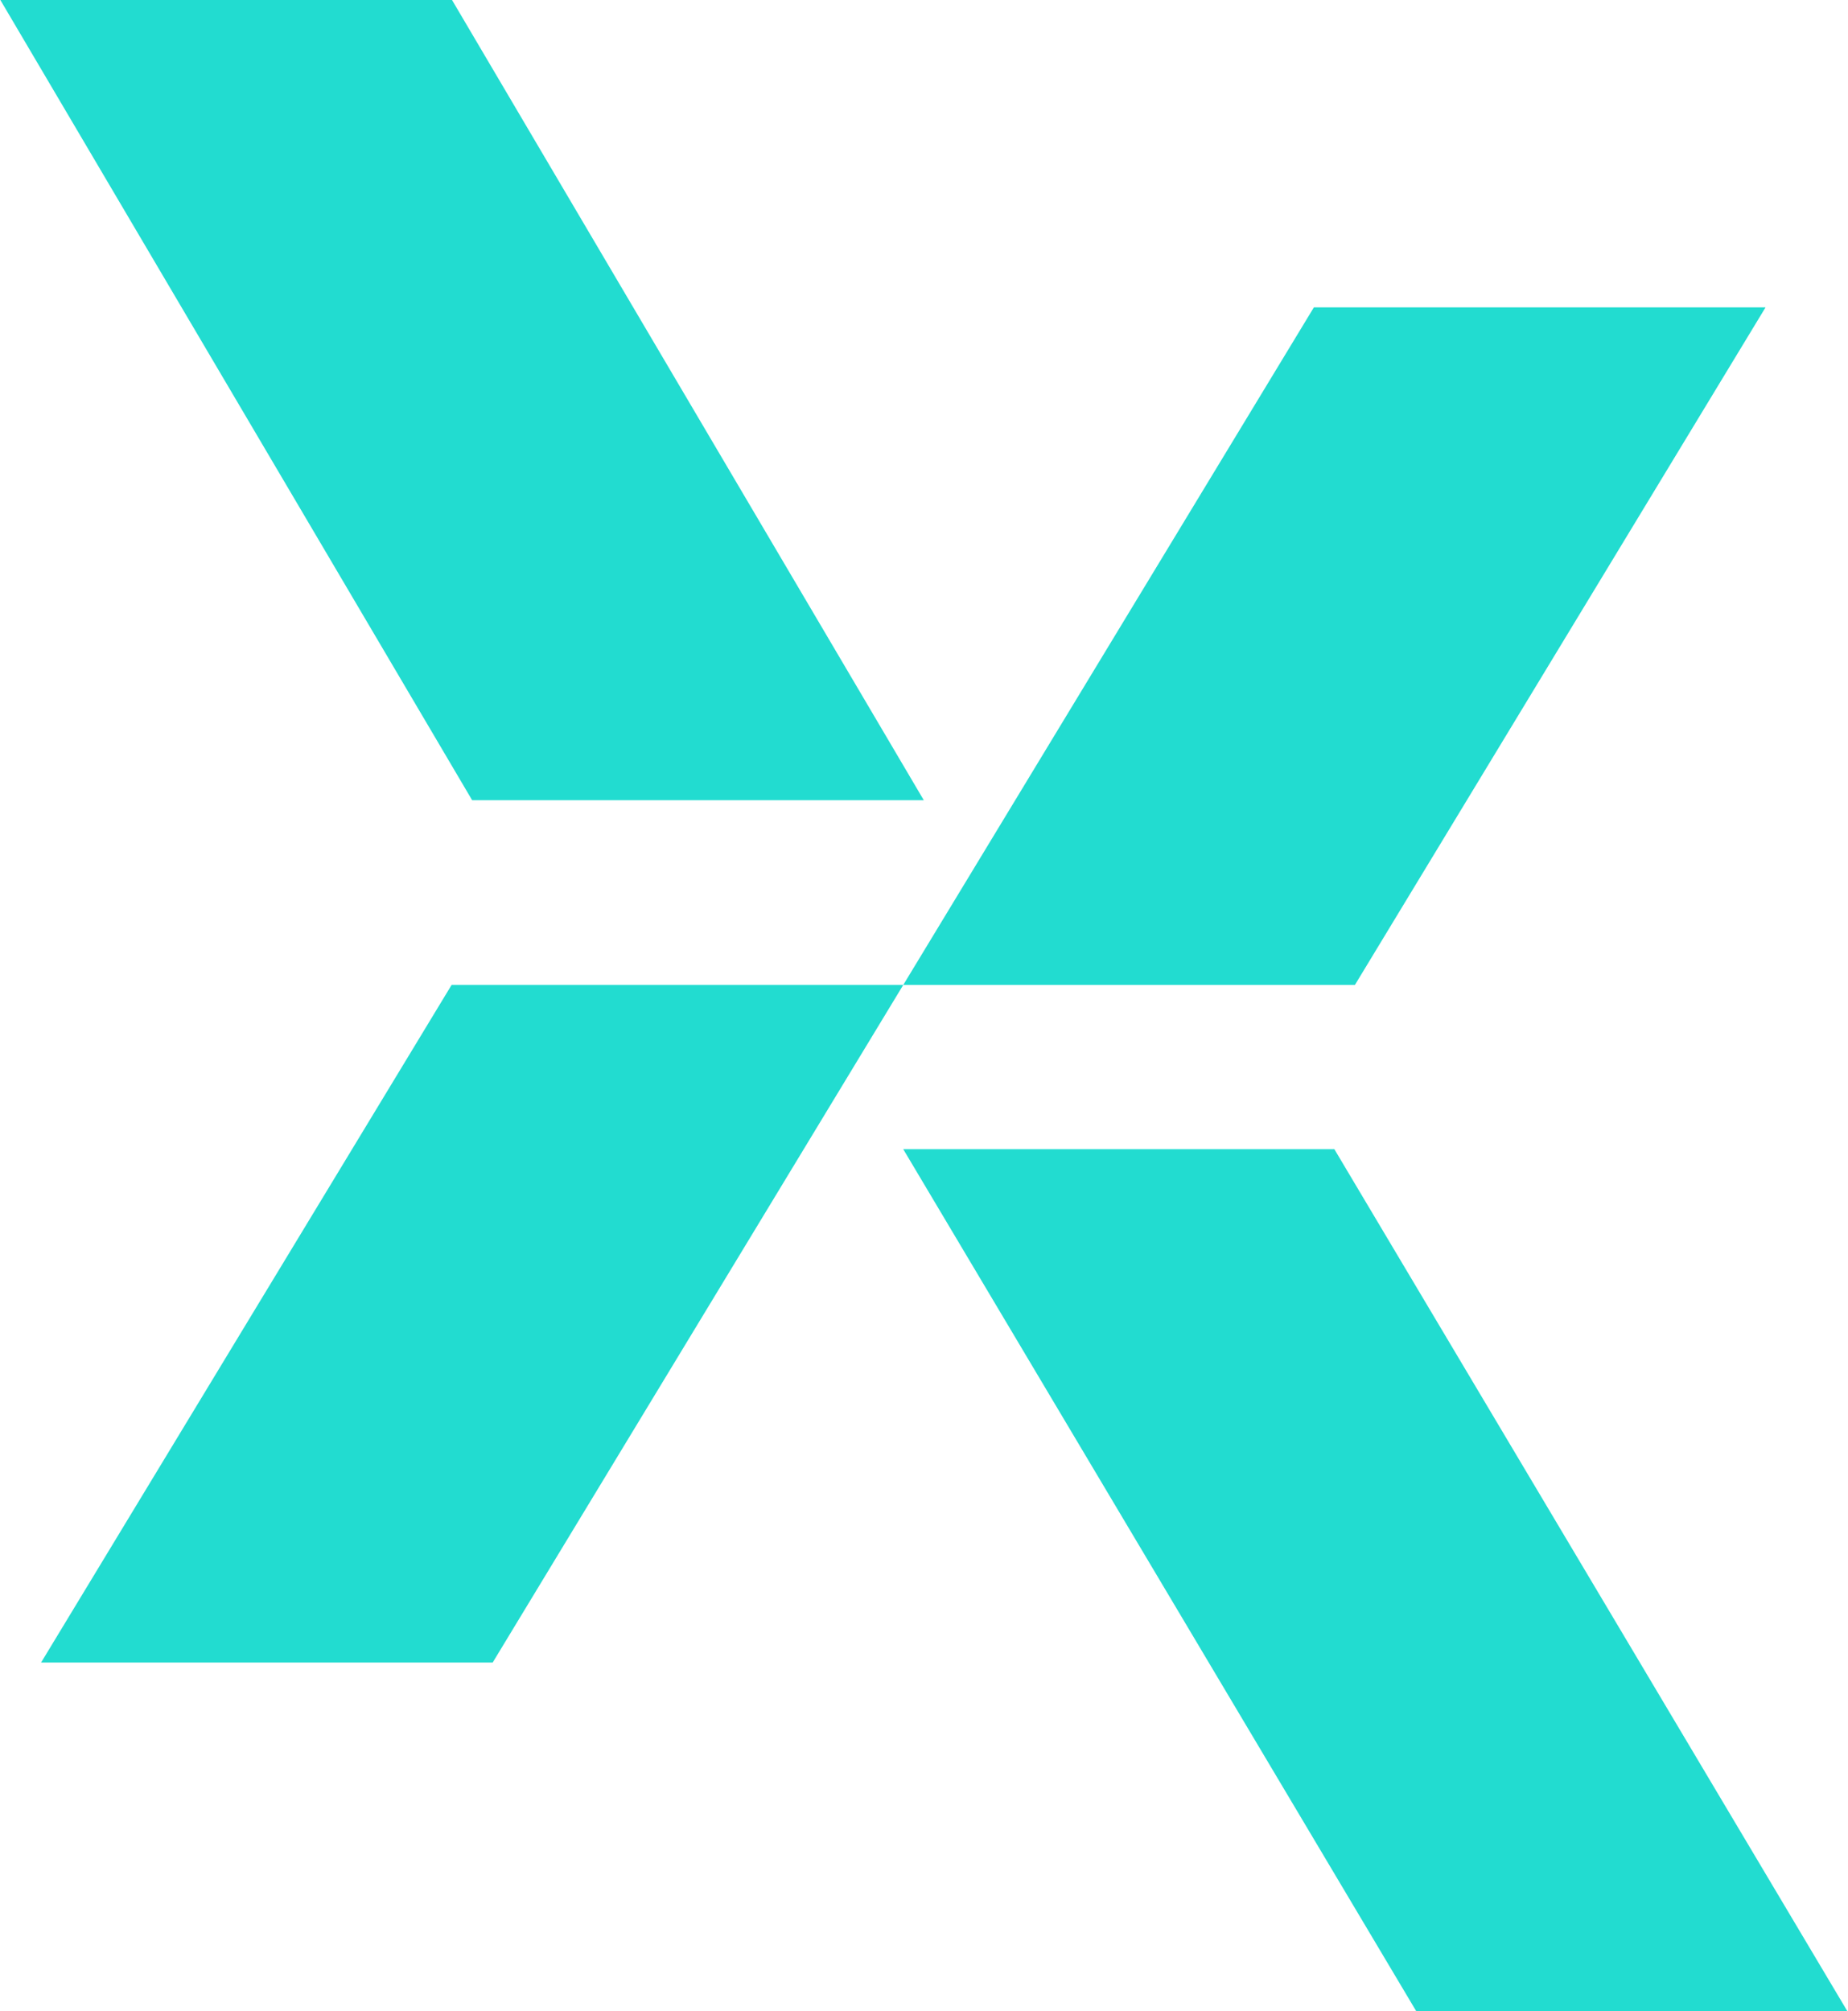 <svg xmlns="http://www.w3.org/2000/svg" width="27.344" height="29.75" viewBox="0 0 27.344 29.75">
  <defs>
    <style>
      .cls-1 {
        fill: #22dcd0;
        fill-rule: evenodd;
      }
    </style>
  </defs>
  <path id="x-b.svg" class="cls-1" d="M21,1.46h6.683l6.986,11.847H27.986ZM40.441,6.016h6.683L41.048,16.04H34.365ZM34.365,18.47h6.379l7.594,12.758H41.959Zm-6.683-2.43h6.683L28.29,26.064H21.608Z" transform="translate(-21 -1.469)"/>
</svg>

